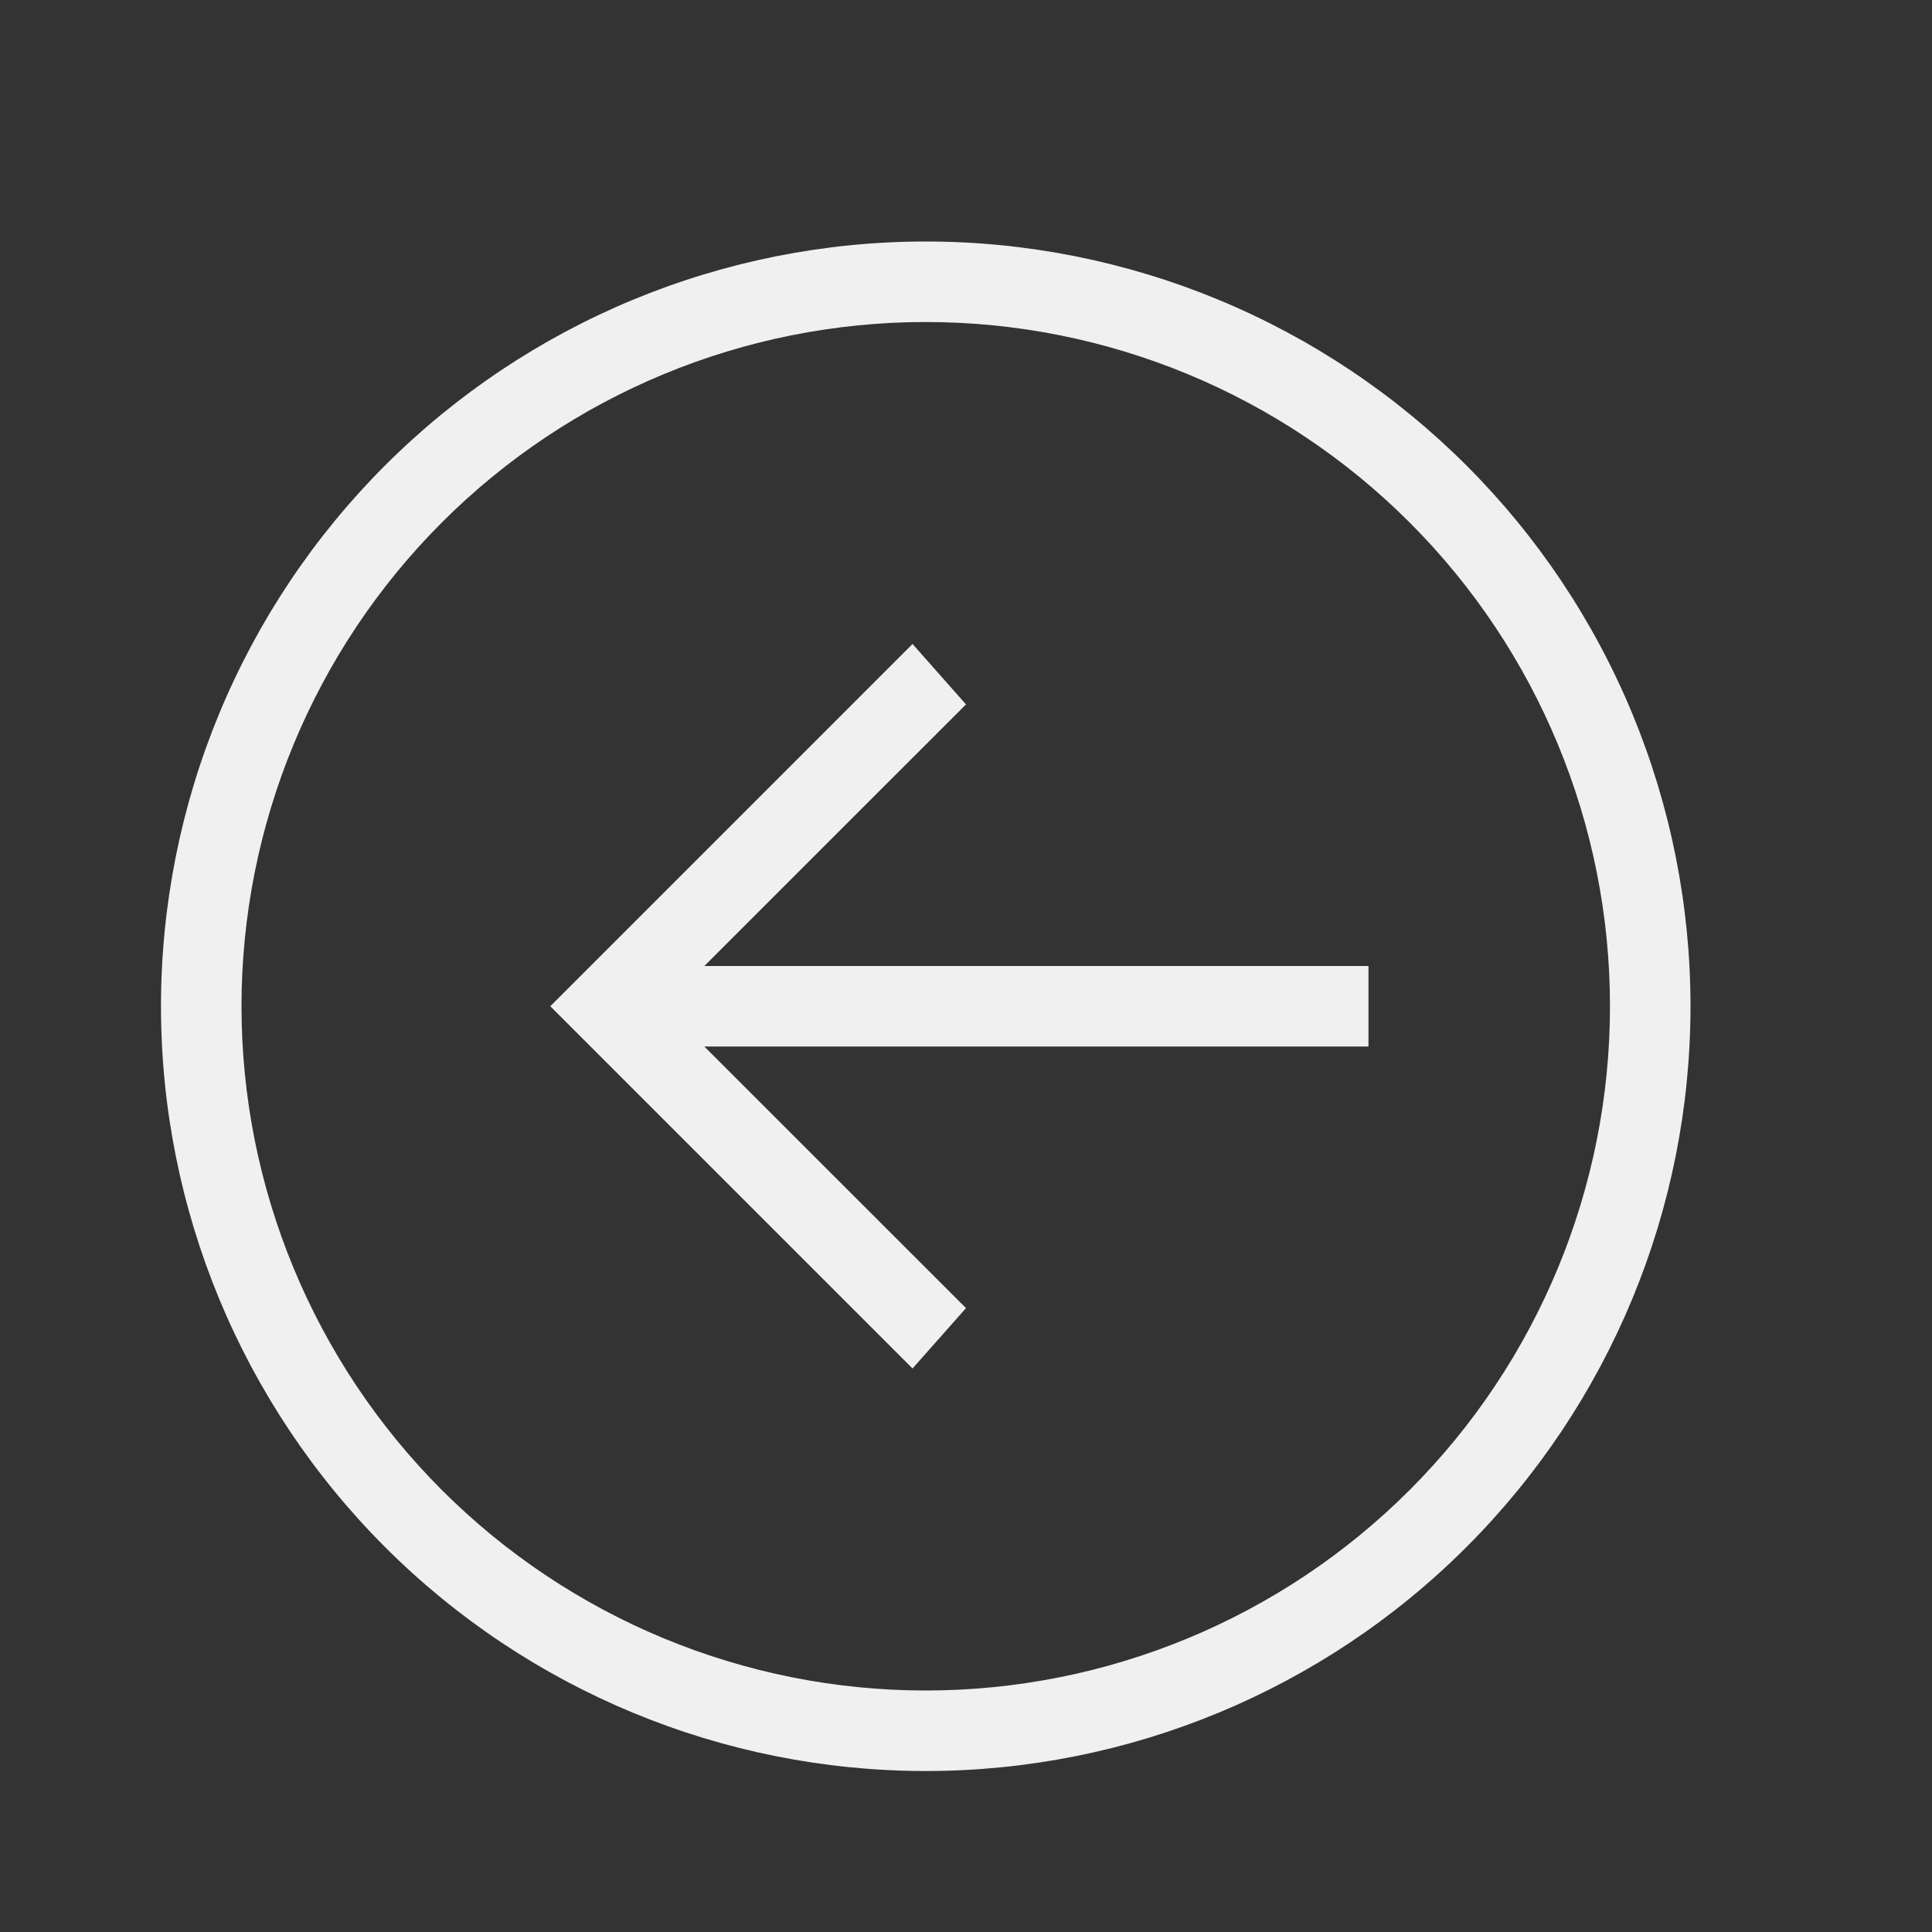 <svg width="37" height="37" viewBox="0 0 37 37" fill="none" xmlns="http://www.w3.org/2000/svg">
<rect x="0" y="0" width="37" height="37" fill="#333333" stroke="none"/>
<path d="M26.208 20.042H13.489L18.5 25.052L17.476 26.208L10.539 19.271L17.476 12.333L18.5 13.49L13.489 18.5H26.208V20.042ZM3.083 19.271C3.083 17.348 3.462 15.443 4.198 13.666C4.934 11.889 6.013 10.275 7.373 8.915C8.733 7.555 10.348 6.476 12.124 5.74C13.901 5.004 15.806 4.625 17.729 4.625C19.652 4.625 21.557 5.004 23.334 5.74C25.111 6.476 26.725 7.555 28.085 8.915C29.445 10.275 30.524 11.889 31.26 13.666C31.996 15.443 32.375 17.348 32.375 19.271C32.375 23.155 30.832 26.88 28.085 29.627C25.339 32.374 21.613 33.917 17.729 33.917C13.845 33.917 10.12 32.374 7.373 29.627C4.626 26.88 3.083 23.155 3.083 19.271ZM4.625 19.271C4.625 22.746 6.006 26.079 8.463 28.537C10.921 30.994 14.254 32.375 17.729 32.375C21.204 32.375 24.538 30.994 26.995 28.537C29.453 26.079 30.833 22.746 30.833 19.271C30.833 15.795 29.453 12.462 26.995 10.005C24.538 7.547 21.204 6.167 17.729 6.167C14.254 6.167 10.921 7.547 8.463 10.005C6.006 12.462 4.625 15.795 4.625 19.271Z" fill="#F0F0F0"/>
</svg>
